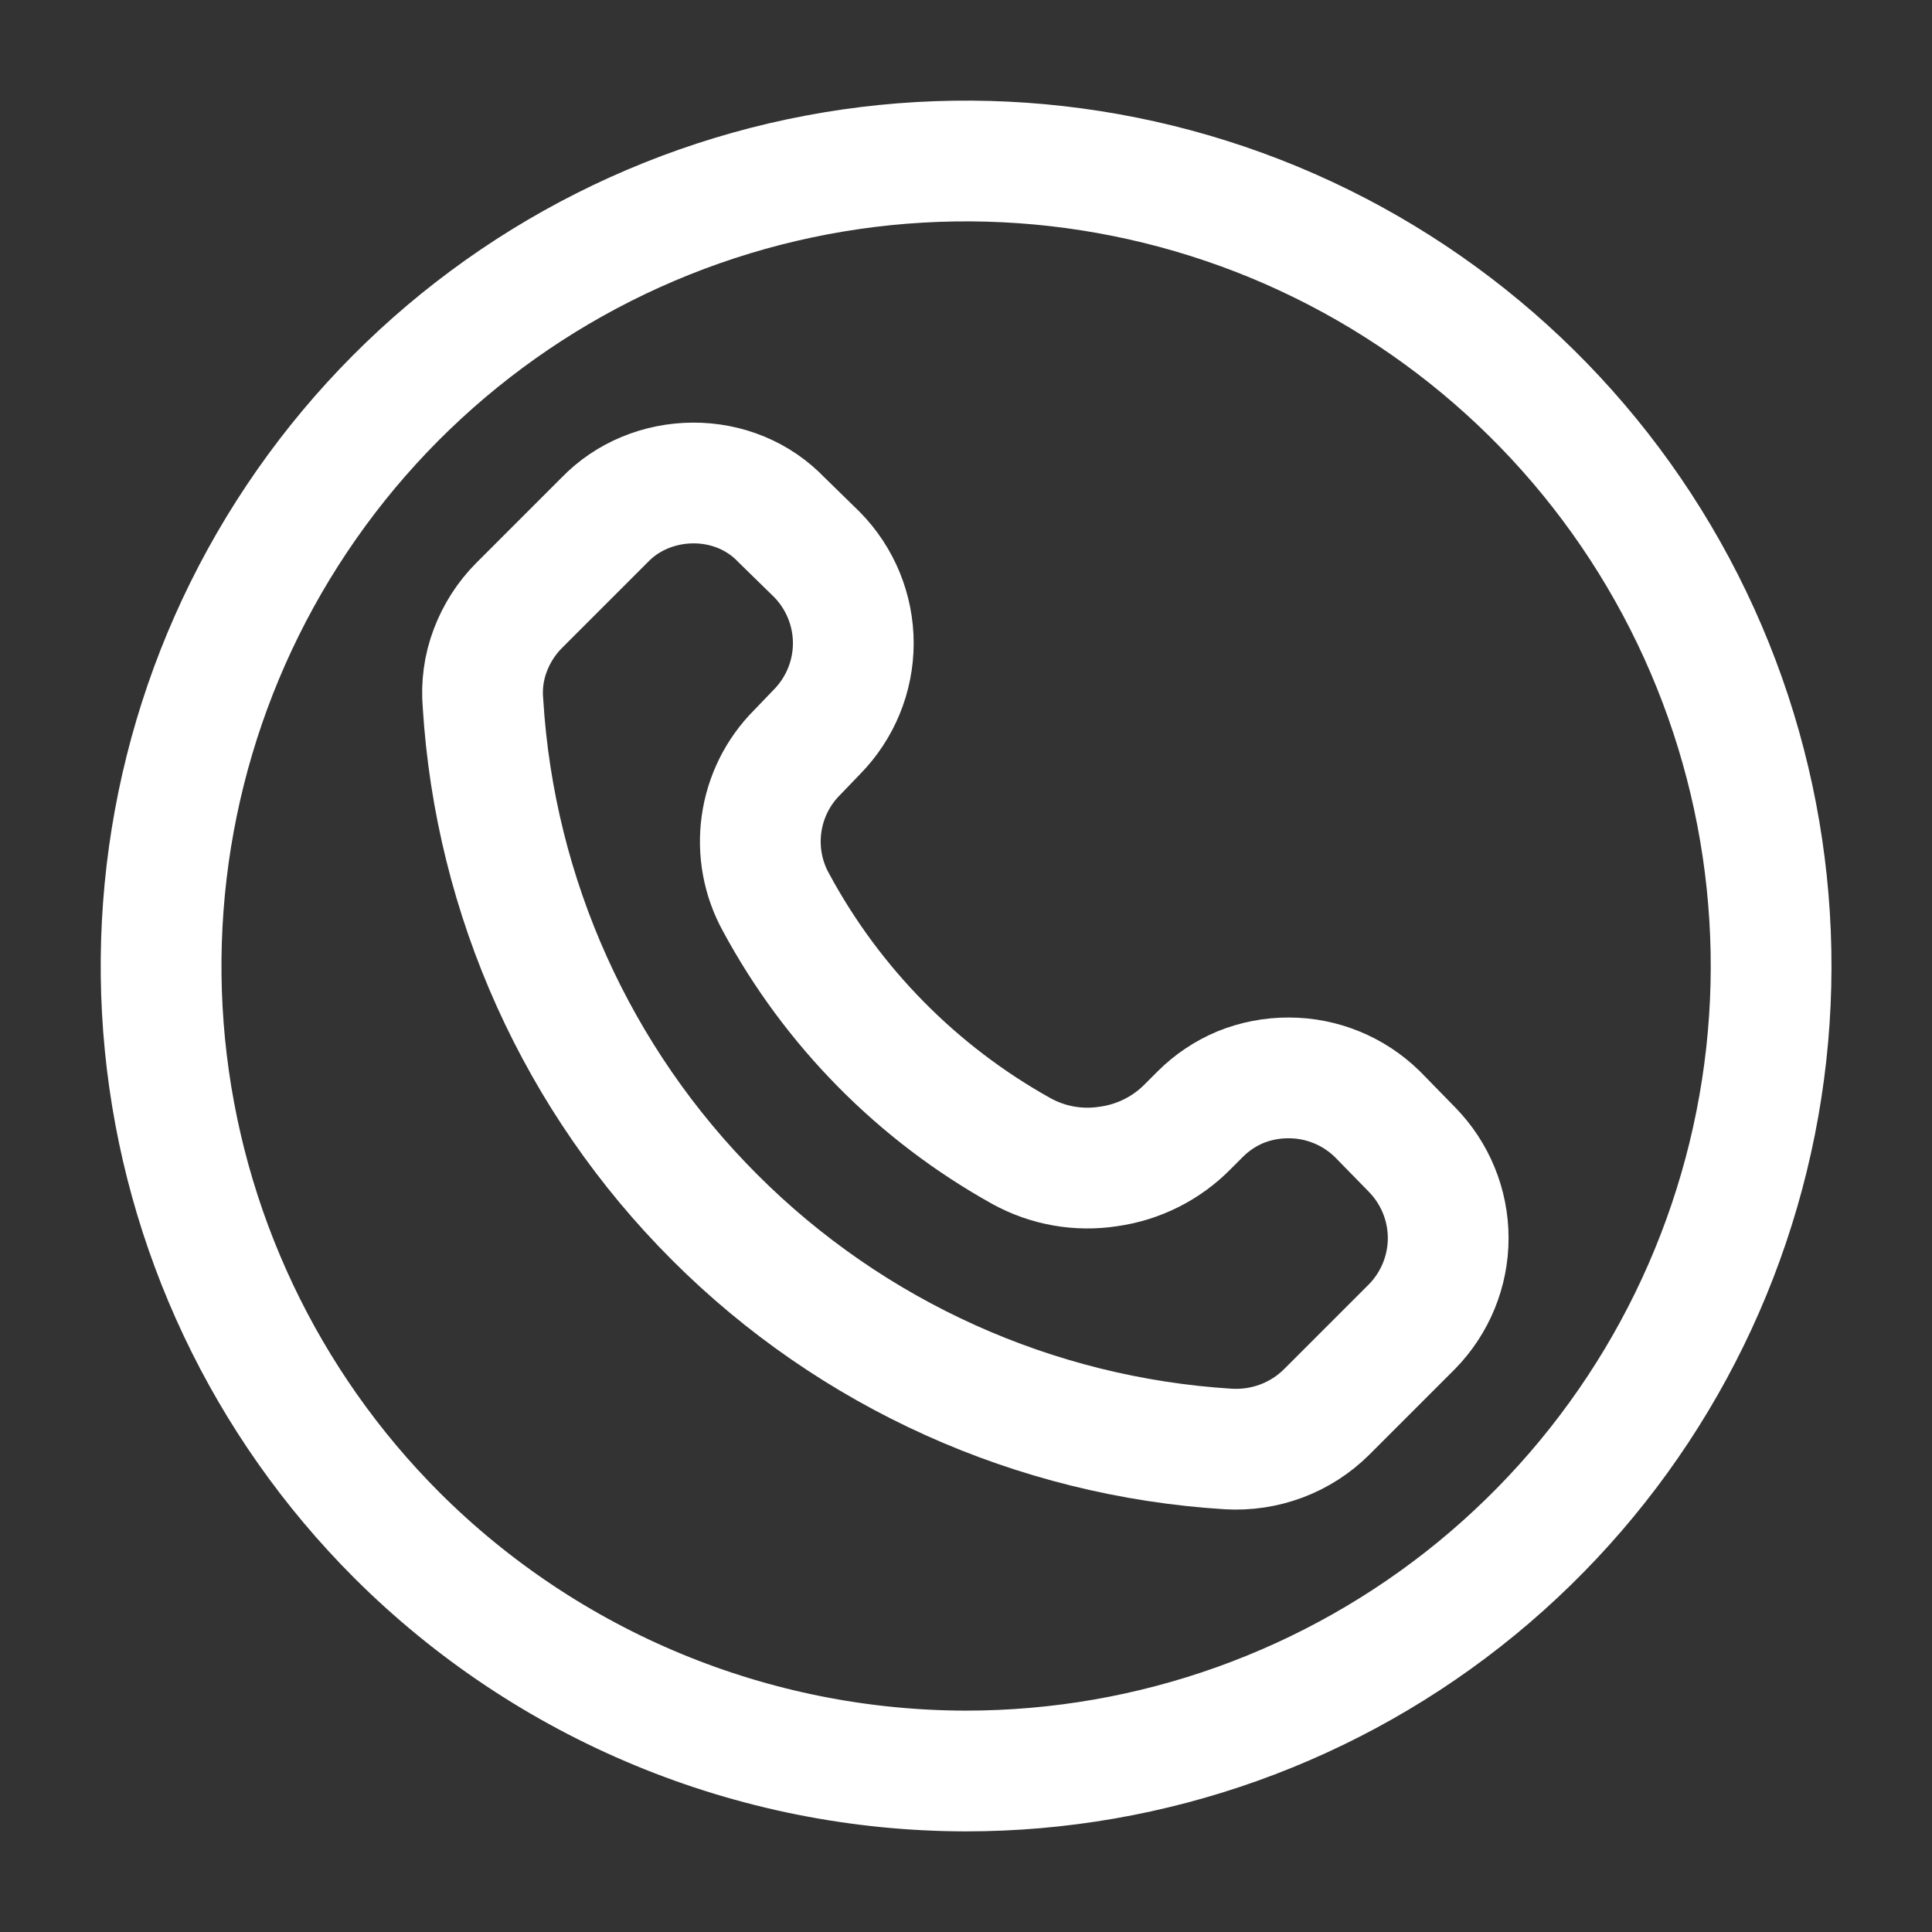 <svg width="24" height="24" viewBox="0 0 24 24" fill="none" xmlns="http://www.w3.org/2000/svg">
<rect x="0" y="0" width="24" height="24" fill="#333333" stroke="none"/>
<path d="M12 22C14.314 22 16.556 21.198 18.344 19.731C20.133 18.263 21.357 16.221 21.809 13.952C22.261 11.683 21.911 9.327 20.821 7.287C19.73 5.246 17.966 3.647 15.829 2.761C13.691 1.876 11.313 1.759 9.099 2.43C6.885 3.102 4.972 4.52 3.687 6.444C2.401 8.368 1.823 10.678 2.049 12.98C2.276 15.282 3.294 17.435 4.93 19.071C6.806 20.944 9.349 21.997 12 22V22Z" stroke="white" stroke-width="1.5" stroke-miterlimit="10" stroke-linecap="round"/>
<path d="M9.9 9.35C9.661 9.59 9.507 9.901 9.46 10.237C9.413 10.572 9.476 10.914 9.64 11.21C10.341 12.51 11.399 13.582 12.69 14.3C13.019 14.481 13.399 14.548 13.77 14.49C14.146 14.438 14.495 14.262 14.76 13.99L14.91 13.84C15.053 13.697 15.223 13.583 15.41 13.505C15.601 13.428 15.805 13.389 16.01 13.39C16.422 13.39 16.816 13.552 17.11 13.84L17.54 14.28C17.828 14.574 17.99 14.969 17.99 15.38C17.99 15.791 17.828 16.186 17.54 16.48L16.48 17.54C16.321 17.698 16.13 17.821 15.92 17.9C15.709 17.979 15.485 18.013 15.26 18C12.853 17.851 10.583 16.828 8.878 15.122C7.172 13.417 6.149 11.147 6 8.74C5.98 8.516 6.01 8.29 6.09 8.08C6.169 7.87 6.291 7.679 6.45 7.52L7.51 6.46C7.651 6.313 7.822 6.198 8.01 6.12C8.2 6.041 8.404 6.001 8.61 6C8.816 5.999 9.02 6.038 9.21 6.117C9.399 6.195 9.569 6.312 9.71 6.46L10.15 6.89C10.438 7.184 10.6 7.579 10.6 7.99C10.6 8.401 10.438 8.796 10.15 9.09L9.9 9.35Z" stroke="white" stroke-width="1.5" stroke-miterlimit="10" stroke-linecap="round"/>
</svg>
